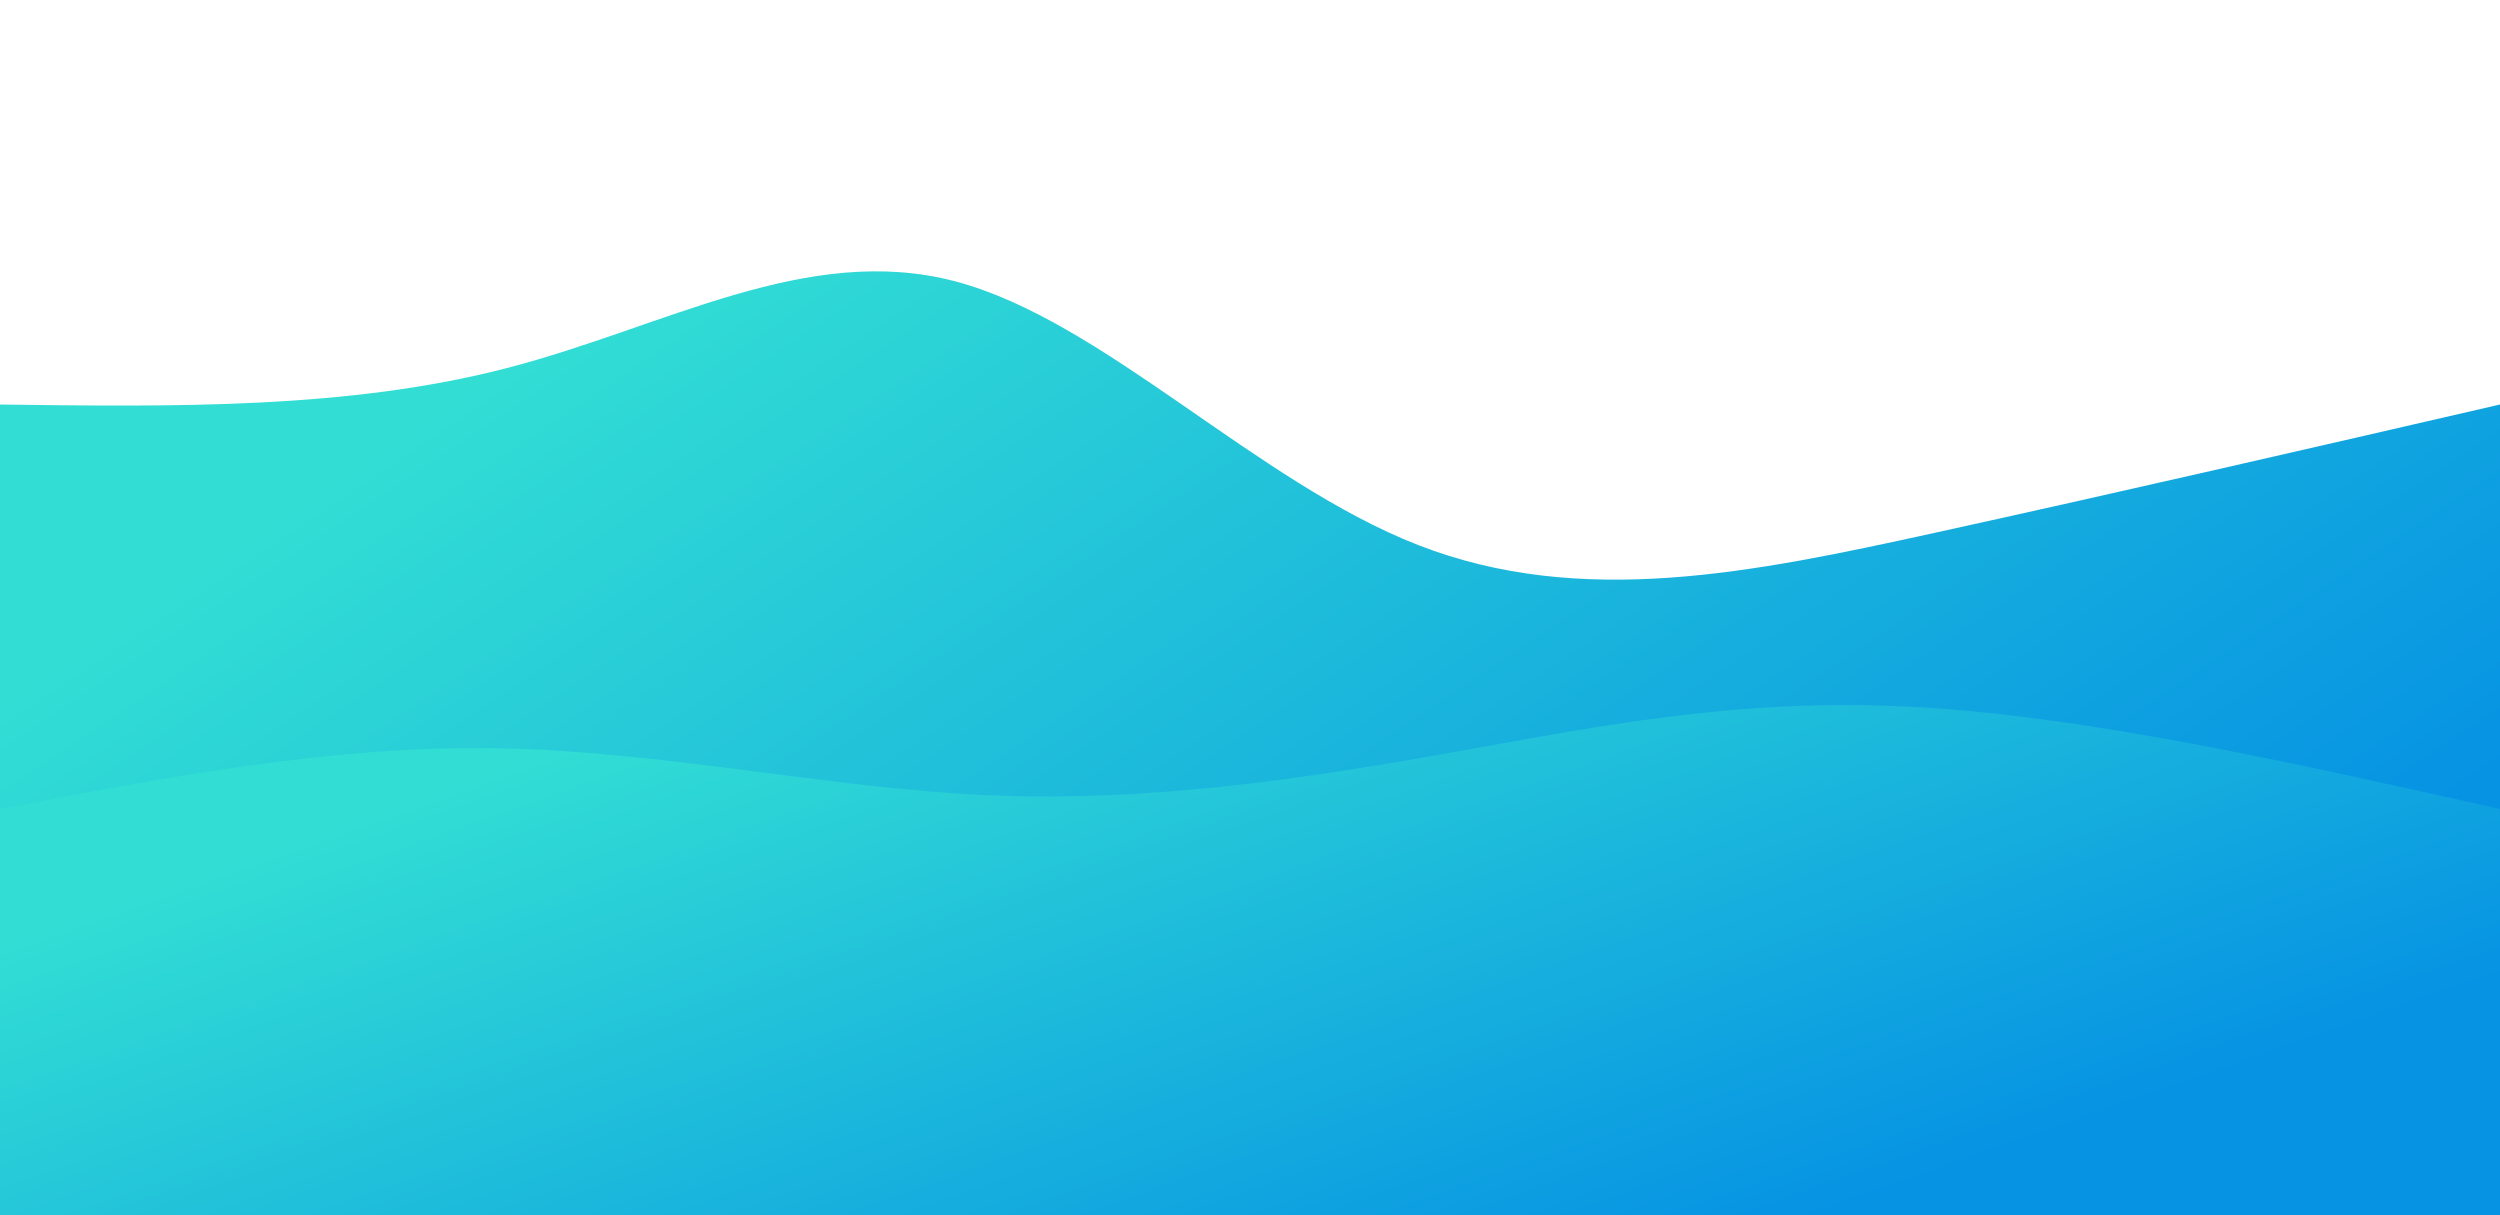 <svg width="100%" height="100%" id="svg" viewBox="0 0 1440 700" xmlns="http://www.w3.org/2000/svg" class="transition duration-300 ease-in-out delay-150"><defs><linearGradient id="gradient" x1="93%" y1="75%" x2="7%" y2="25%"><stop offset="5%" stop-color="#0693e388"></stop><stop offset="95%" stop-color="#32ded488"></stop></linearGradient></defs><path d="M 0,700 C 0,700 0,233 0,233 C 100.44,234.33 200.88,235.66 292,212 C 383.12,188.34 464.919,139.689 550,162 C 635.081,184.311 723.445,277.584 817,314 C 910.555,350.416 1009.301,329.976 1114,307 C 1218.699,284.024 1329.349,258.512 1440,233 C 1440,233 1440,700 1440,700 Z" stroke="none" stroke-width="0" fill="url(#gradient)" class="transition-all duration-300 ease-in-out delay-150 path-0"></path><defs><linearGradient id="gradient" x1="93%" y1="75%" x2="7%" y2="25%"><stop offset="5%" stop-color="#0693e3ff"></stop><stop offset="95%" stop-color="#32ded4ff"></stop></linearGradient></defs><path d="M 0,700 C 0,700 0,466 0,466 C 95.397,447.732 190.794,429.464 286,431 C 381.206,432.536 476.22,453.876 568,458 C 659.78,462.124 748.325,449.033 833,434 C 917.675,418.967 998.478,401.99 1099,407 C 1199.522,412.01 1319.761,439.005 1440,466 C 1440,466 1440,700 1440,700 Z" stroke="none" stroke-width="0" fill="url(#gradient)" class="transition-all duration-300 ease-in-out delay-150 path-1"></path></svg>